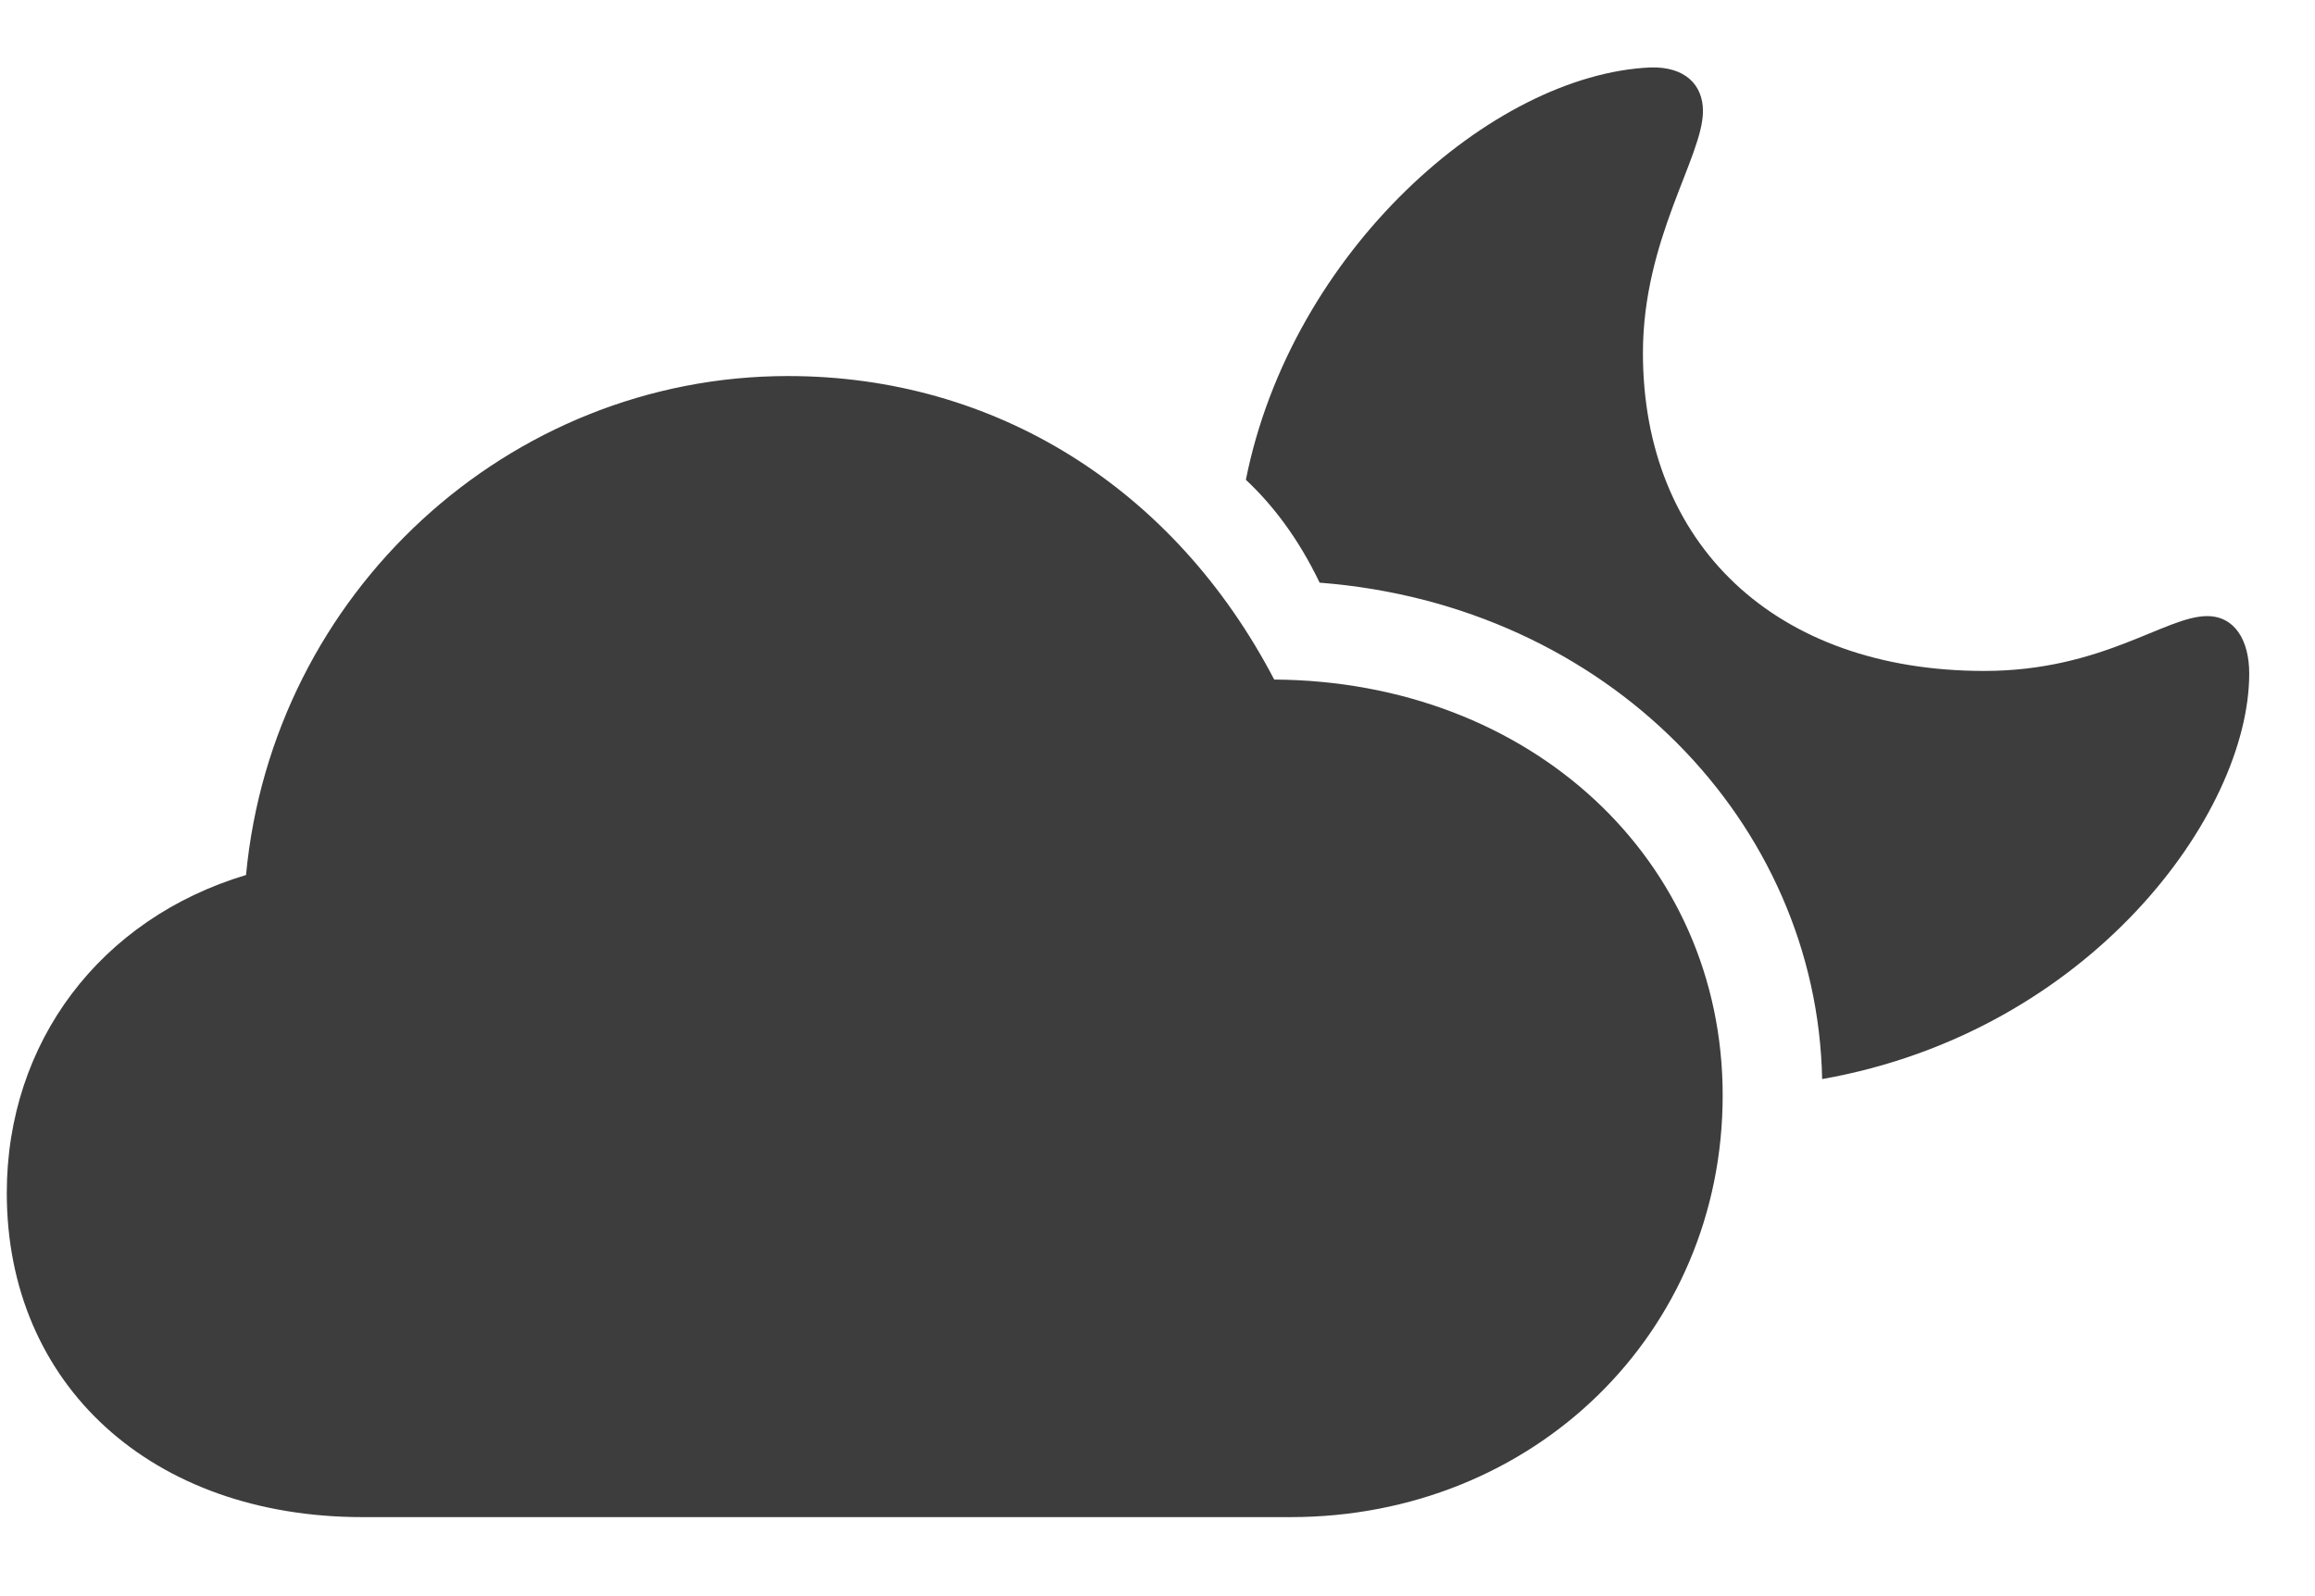 <svg width="29" height="20" viewBox="0 0 29 20" fill="none" xmlns="http://www.w3.org/2000/svg">
<path d="M22.826 13.521C26.178 12.93 28.176 10.201 28.176 8.439C28.176 8.021 27.993 7.72 27.649 7.72C27.123 7.72 26.339 8.407 24.856 8.407C22.235 8.407 20.581 6.817 20.581 4.422C20.581 2.993 21.333 1.962 21.333 1.393C21.333 1.06 21.107 0.834 20.678 0.845C18.69 0.931 16.177 3.154 15.607 6.012C15.94 6.323 16.263 6.742 16.531 7.301C20.141 7.58 22.762 10.309 22.826 13.521ZM4.543 19.01H16.166C19.217 19.01 21.58 16.7 21.58 13.725C21.58 10.771 19.174 8.536 15.962 8.515C14.705 6.108 12.46 4.712 9.871 4.712C6.369 4.712 3.415 7.43 3.082 10.964C1.256 11.512 0.085 13.059 0.085 14.949C0.085 17.355 1.9 19.01 4.543 19.01Z" fill="#3D3D3D"/>
</svg>
